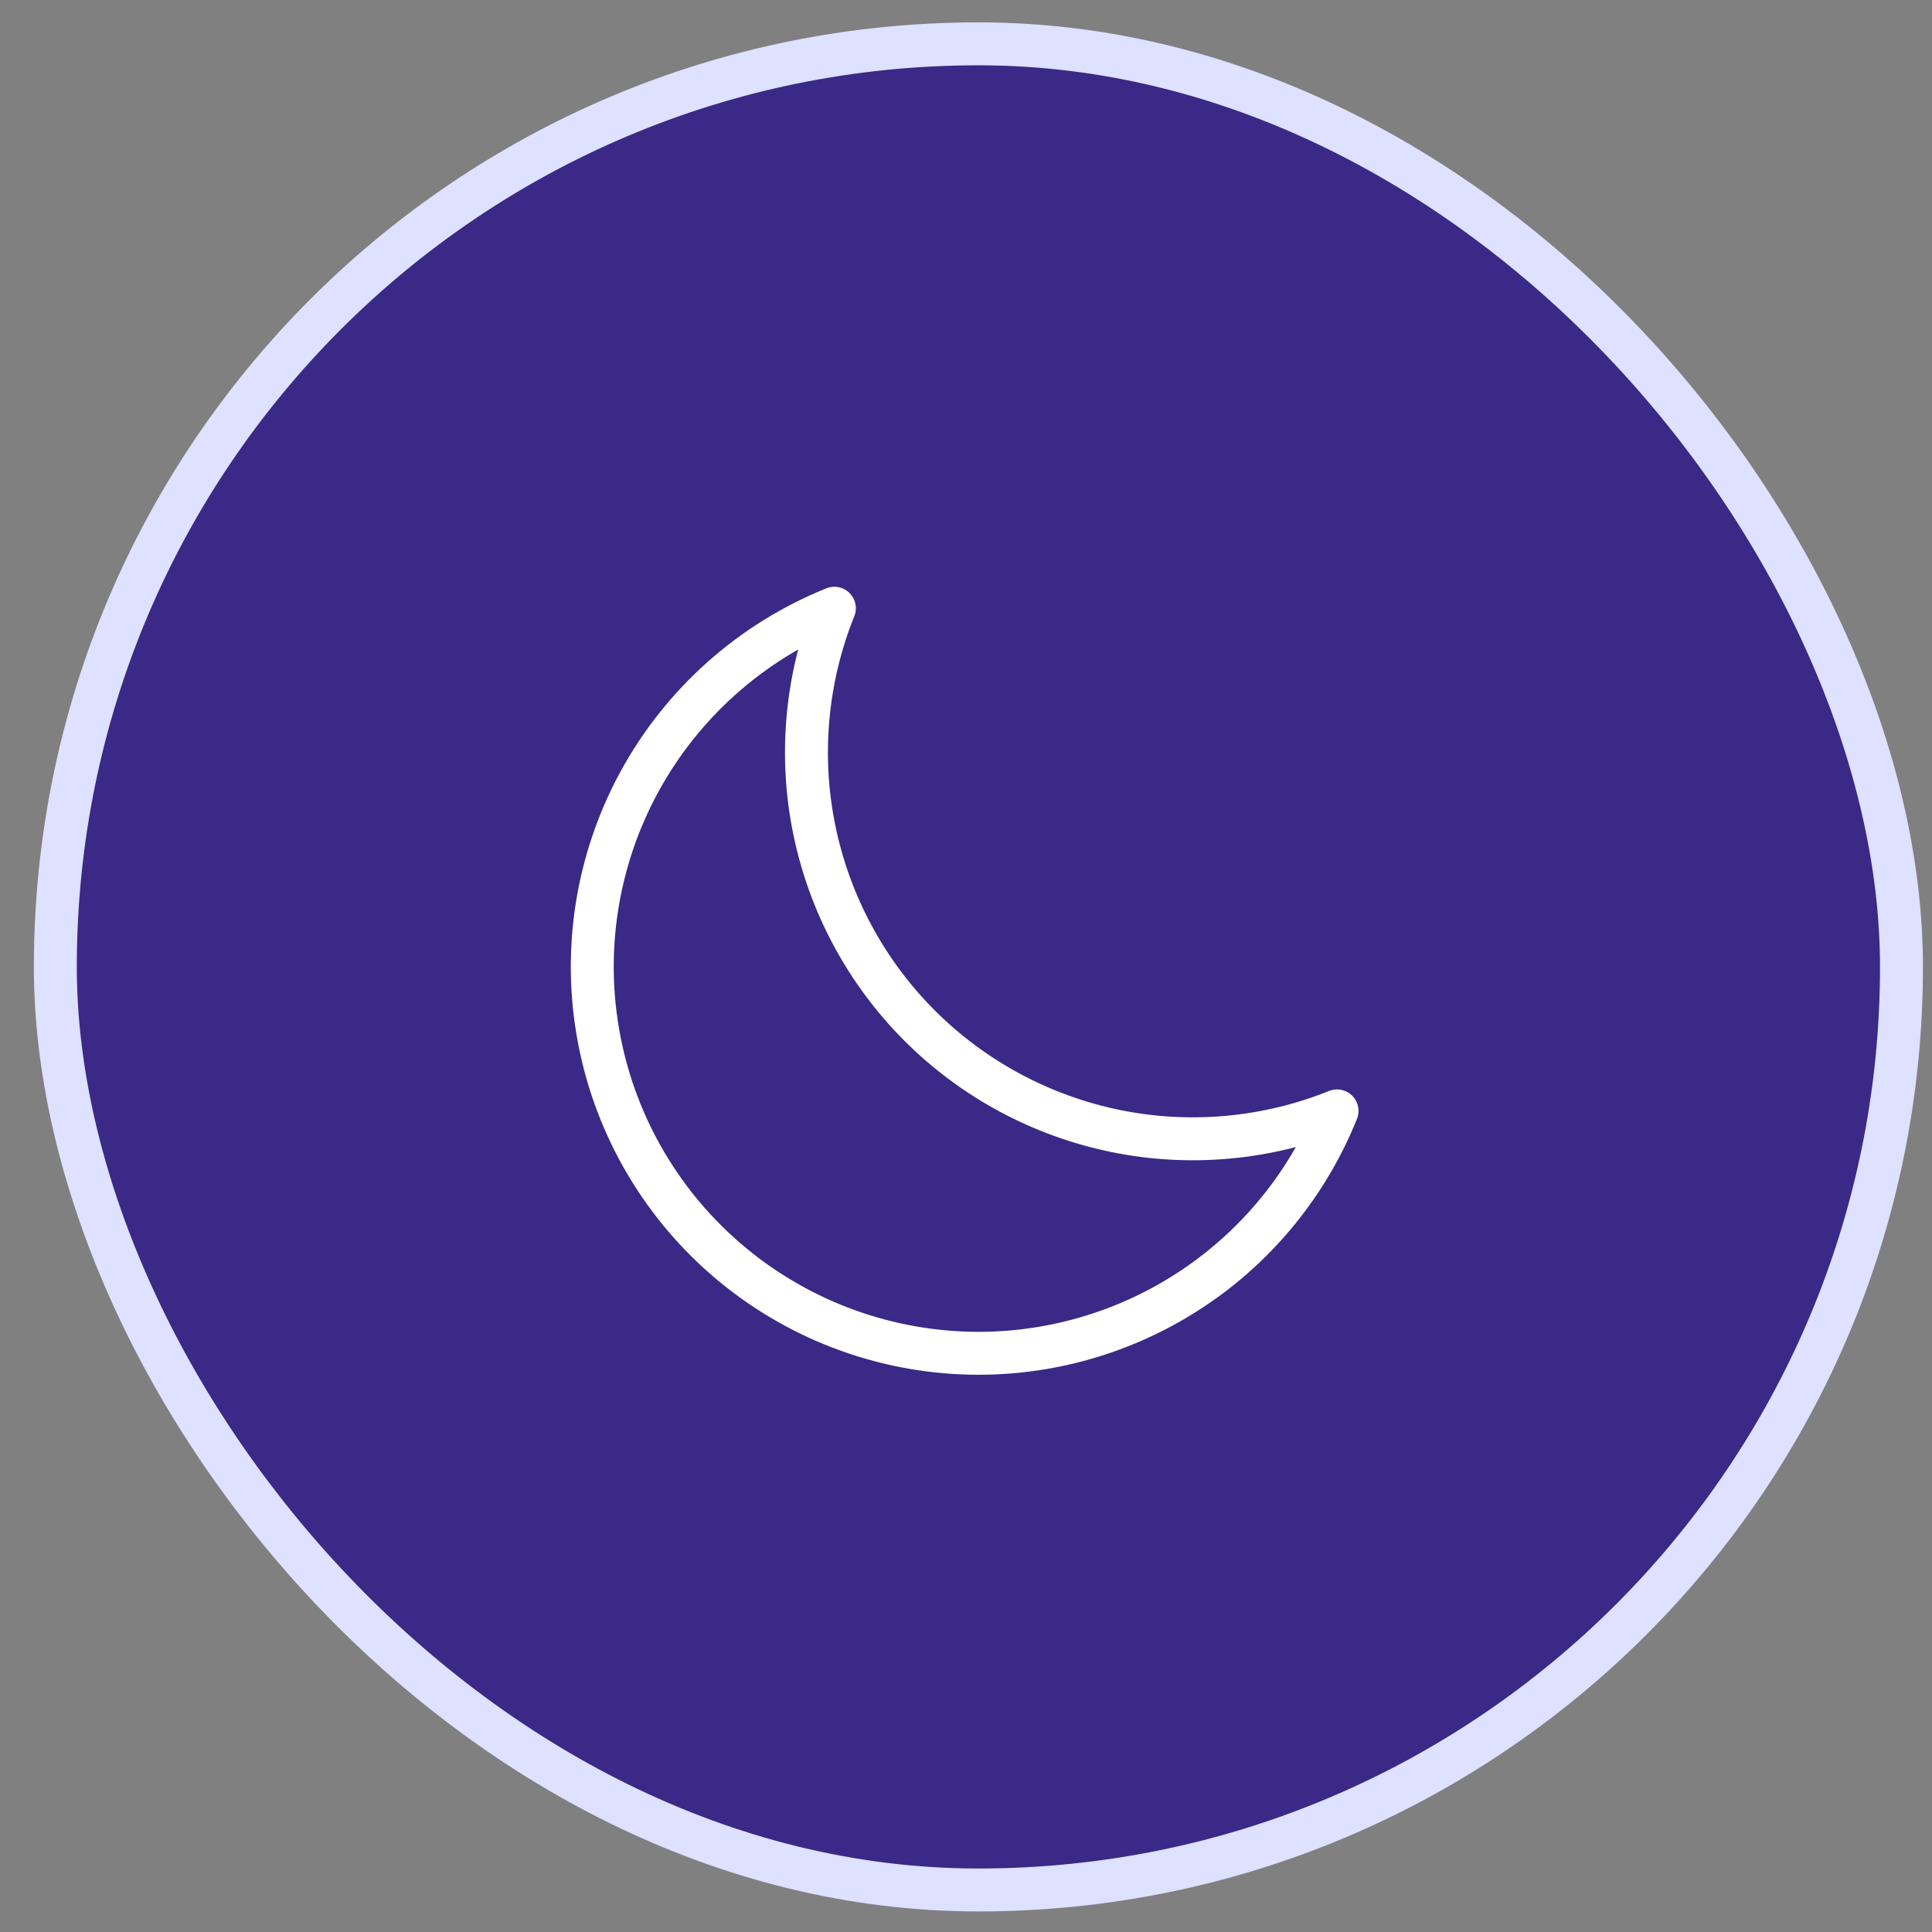 <svg width="45" height="45" viewBox="0 0 45 45" fill="none" xmlns="http://www.w3.org/2000/svg">
<rect x="0" y="0" width="45" height="45" fill="#808080" stroke="none"/>
<rect x="1.289" y="1.021" width="43" height="43" rx="21.5" fill="#3A2986"/>
<rect x="1.289" y="1.021" width="43" height="43" rx="21.5" stroke="#DEE1FF"/>
<path d="M25.983 26.343C27.711 26.696 29.505 26.533 31.142 25.875C30.472 27.542 29.319 28.971 27.83 29.977C26.341 30.983 24.585 31.521 22.788 31.521C20.699 31.519 18.675 30.79 17.064 29.459C15.453 28.128 14.355 26.278 13.959 24.226C13.562 22.175 13.892 20.049 14.89 18.214C15.89 16.378 17.496 14.948 19.434 14.167C18.776 15.804 18.613 17.598 18.966 19.326C19.32 21.055 20.173 22.641 21.42 23.889C22.668 25.136 24.254 25.989 25.983 26.343Z" stroke="white" stroke-linecap="round" stroke-linejoin="round"/>
</svg>
